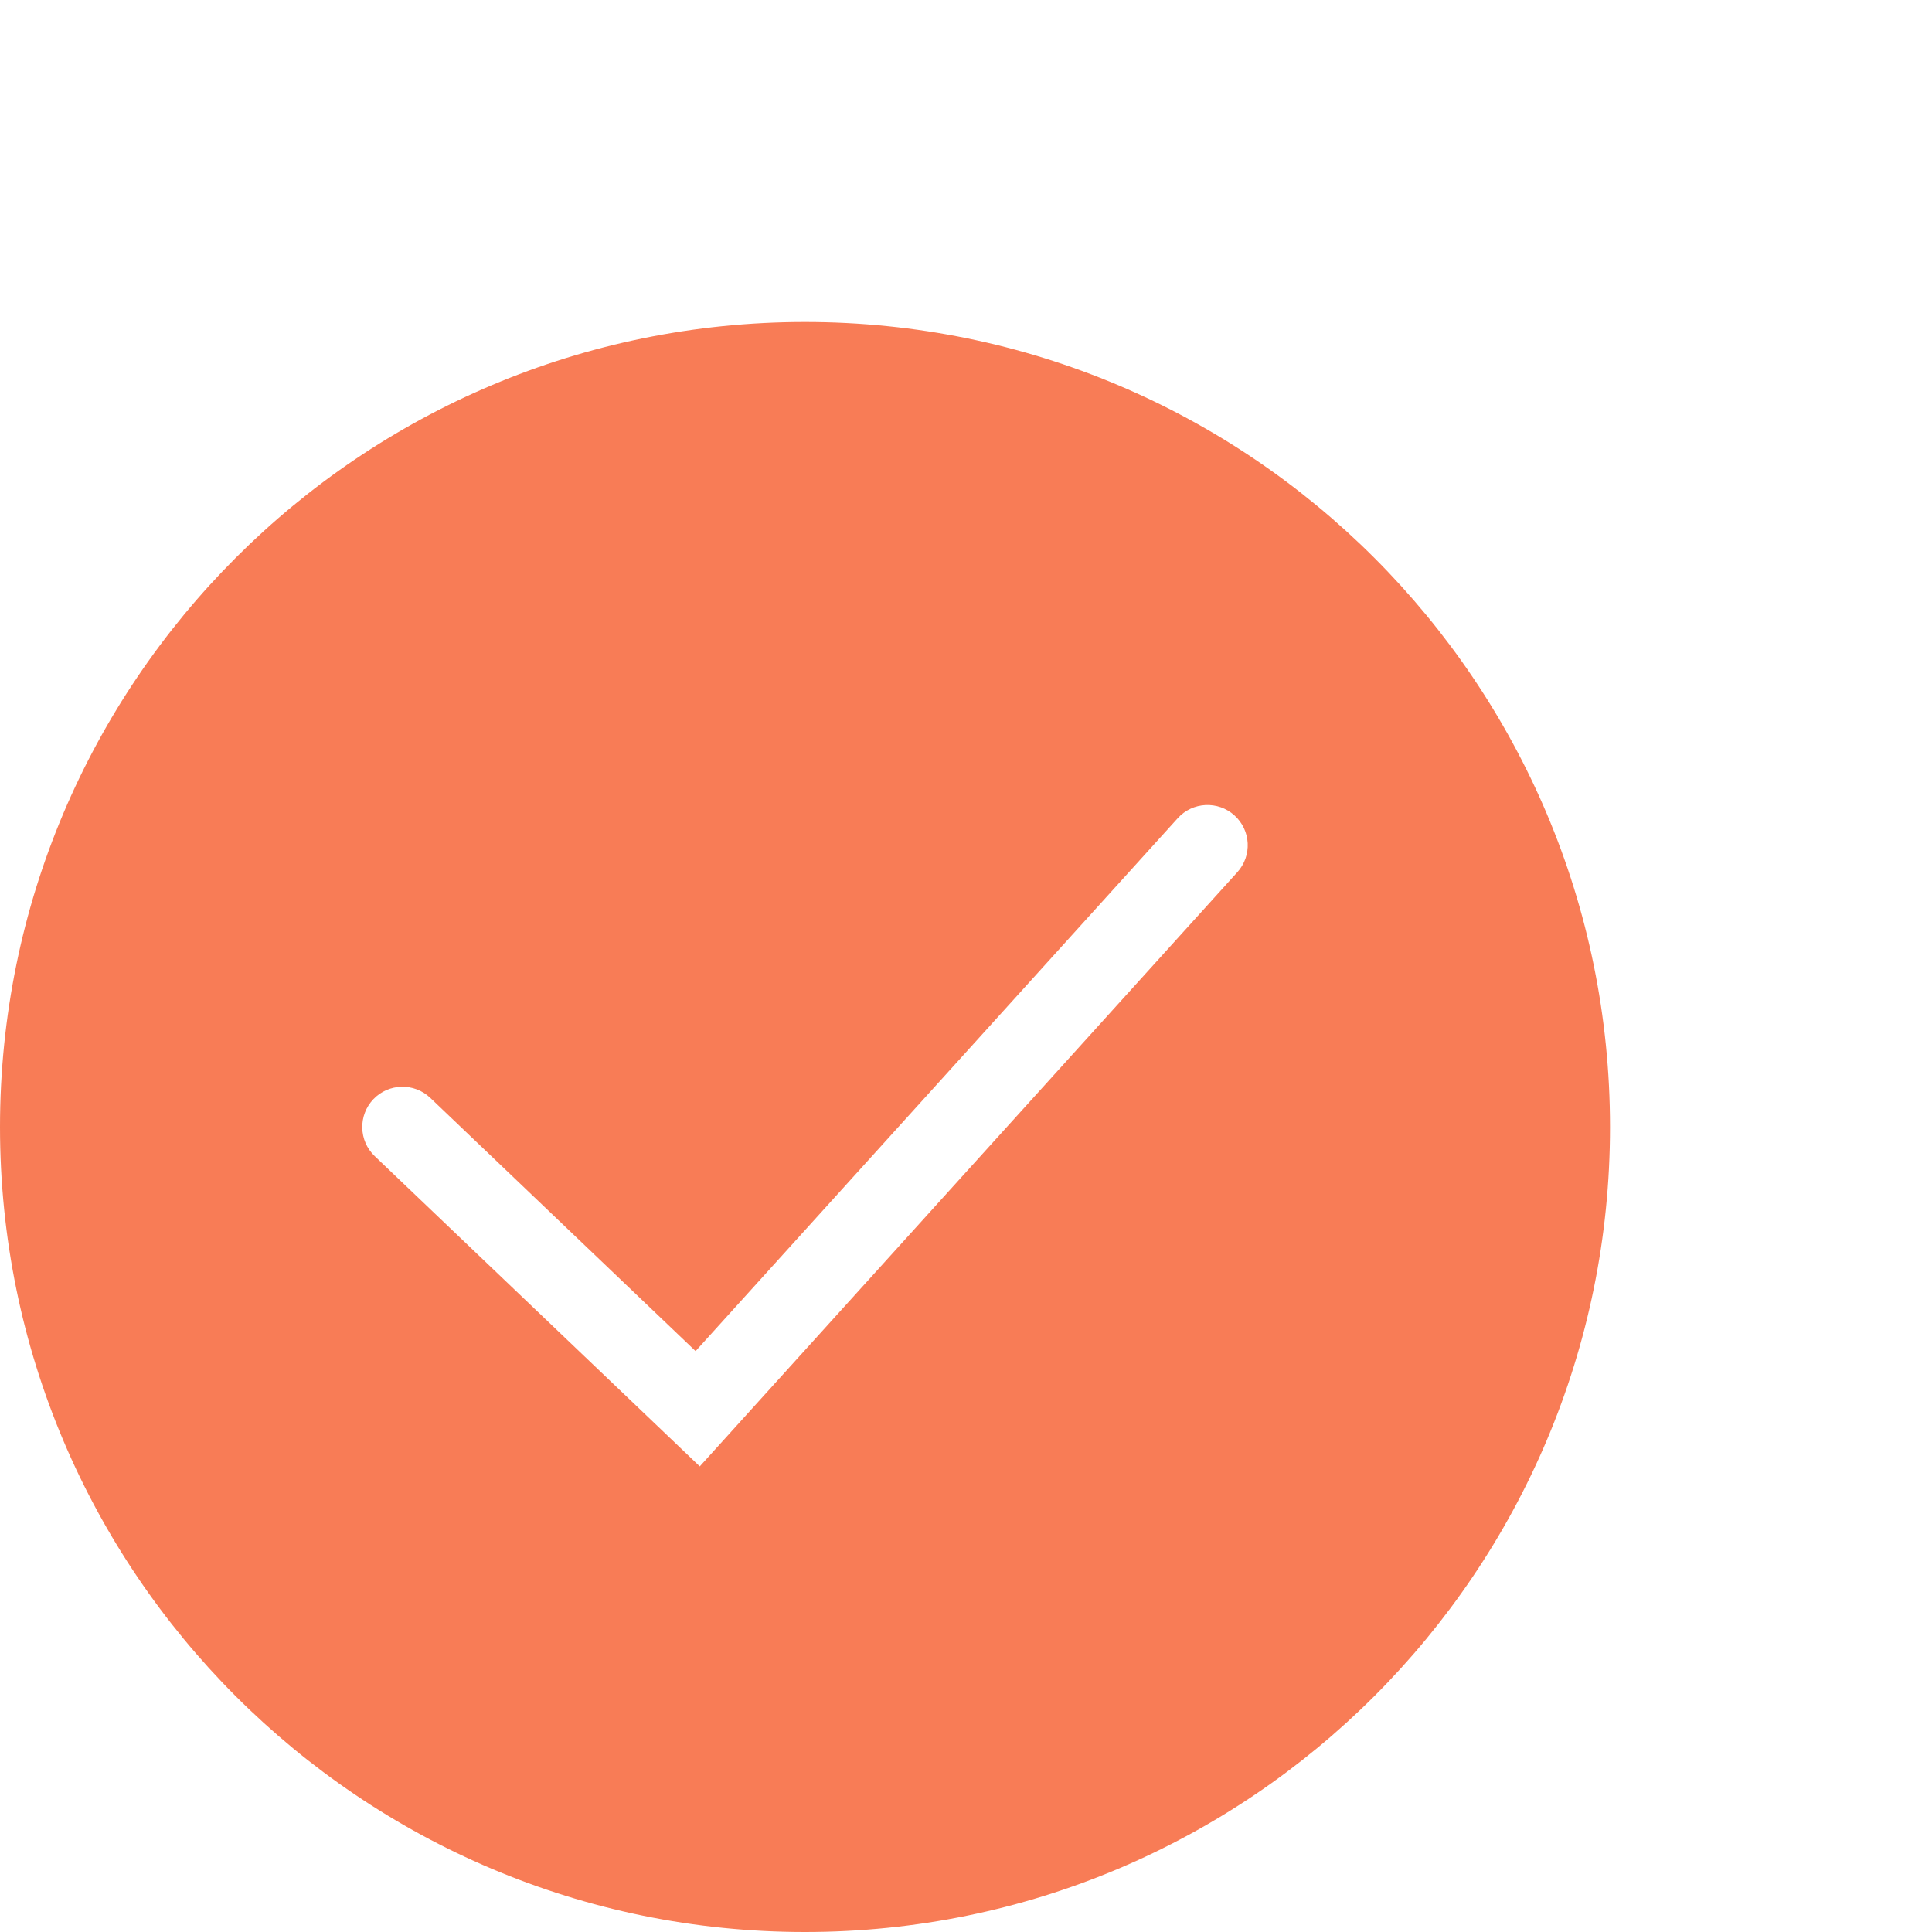 <svg width="30" height="30" viewBox="0 0 30 30" fill="none" xmlns="http://www.w3.org/2000/svg">
<path fill-rule="evenodd" clip-rule="evenodd" d="M12.5 30C19.404 30 25 24.404 25 17.5C25 10.596 19.404 5 12.5 5C5.596 5 0 10.596 0 17.5C0 24.404 5.596 30 12.5 30ZM19.213 13.544C19.445 13.288 19.425 12.893 19.169 12.662C18.913 12.43 18.518 12.45 18.287 12.706L10.801 20.98L6.682 17.048C6.432 16.81 6.036 16.819 5.798 17.068C5.56 17.318 5.569 17.714 5.818 17.952L10.402 22.327L10.866 22.77L11.297 22.294L19.213 13.544Z" fill="#F87C56"/>
</svg>
